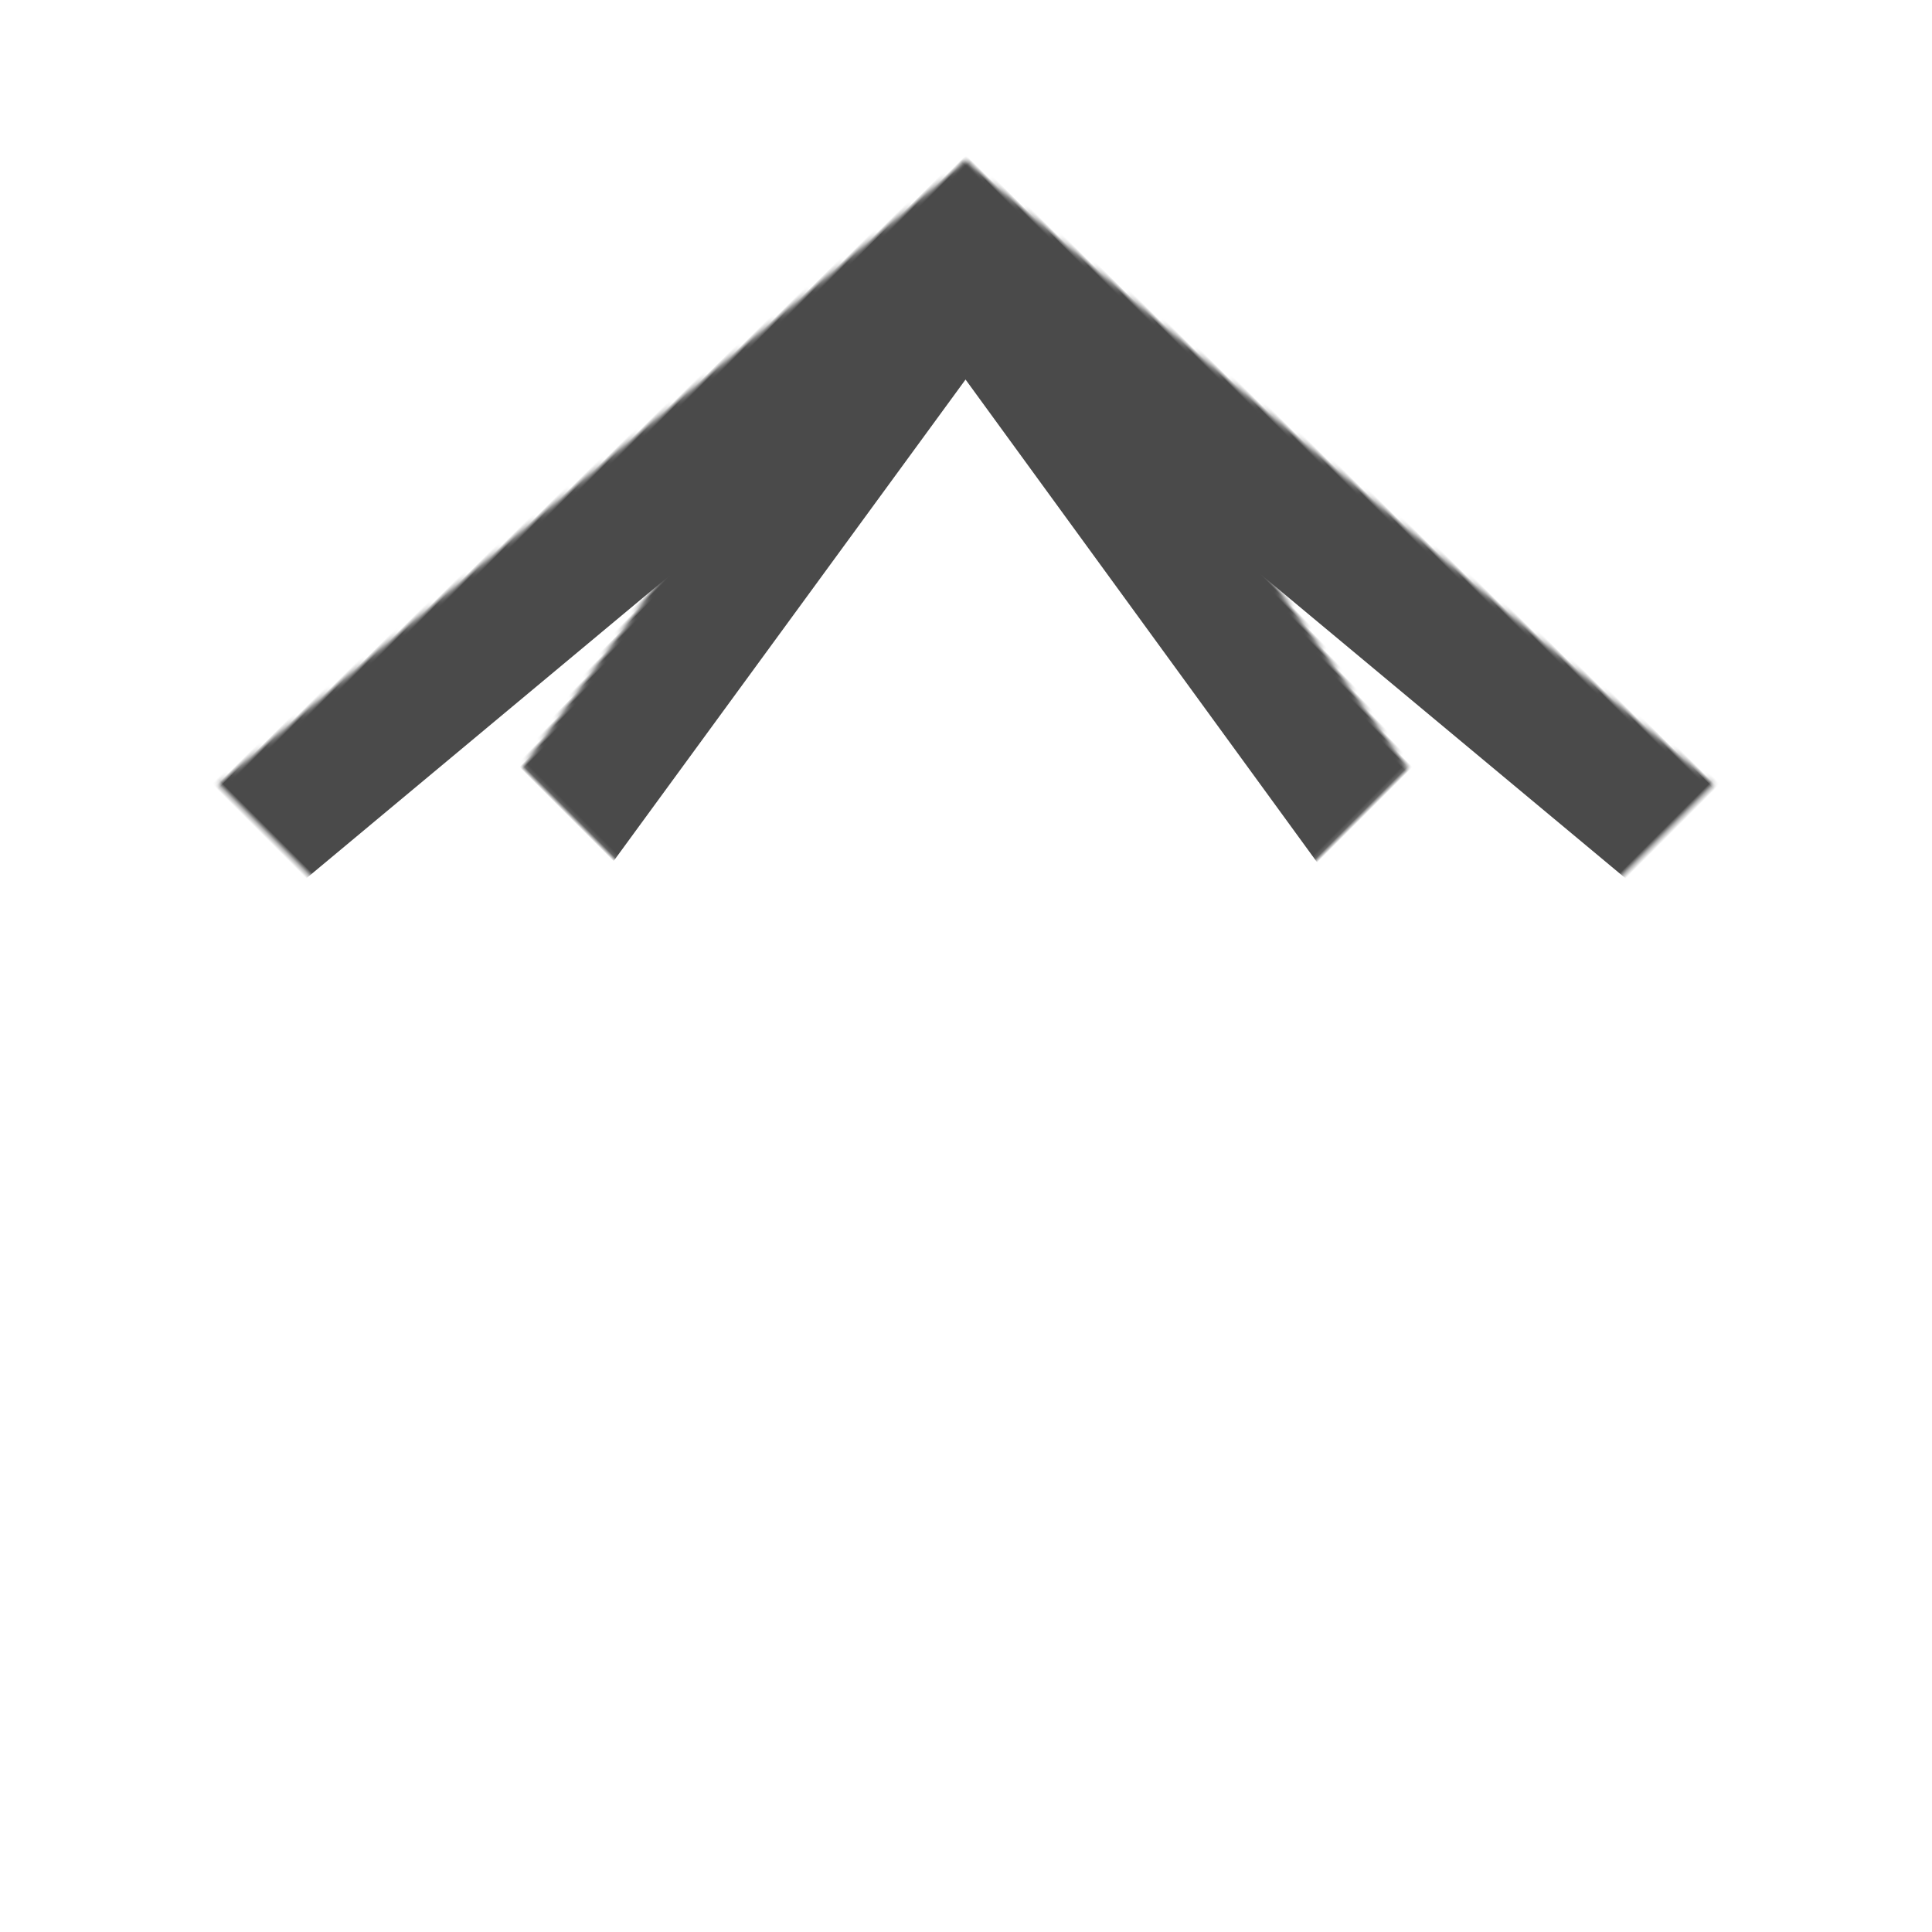 <?xml version="1.0" encoding="UTF-8"?>
<svg width="480px" height="480px" viewBox="0 0 480 480" version="1.1" xmlns="http://www.w3.org/2000/svg" xmlns:xlink="http://www.w3.org/1999/xlink">
    <!-- Generator: Sketch 40.3 (33839) - http://www.bohemiancoding.com/sketch -->
    <title>Artboard</title>
    <desc>Created with Sketch.</desc>
    <defs>
        <polygon id="path-1" points="98.533 98.624 409.706 70.294 381.376 381.467 70.294 409.706"></polygon>
        <mask id="mask-2" maskContentUnits="userSpaceOnUse" maskUnits="objectBoundingBox" x="0" y="0" width="339.411" height="339.411" fill="white">
            <use xlink:href="#path-1"></use>
        </mask>
        <polygon id="path-3" points="98.514 98.579 342.506 136.954 381.357 381.421 136.506 342.954"></polygon>
        <mask id="mask-4" maskContentUnits="userSpaceOnUse" maskUnits="objectBoundingBox" x="0" y="0" width="282.843" height="282.843" fill="white">
            <use xlink:href="#path-3"></use>
        </mask>
    </defs>
    <g id="Emblem" stroke="none" stroke-width="1" fill="none" fill-rule="evenodd">
        <g id="Artboard" stroke-width="64" stroke="#4A4A4A">
            <g id="Group">
                <use id="Rectangle" mask="url(#mask-2)" transform="translate(240, 240) rotate(45) translate(-240, -240) " xlink:href="#path-1"></use>
                <use id="Rectangle" mask="url(#mask-4)" transform="translate(239.935, 240) rotate(45) translate(-239.935, -240) " xlink:href="#path-3"></use>
            </g>
        </g>
    </g>
</svg>
